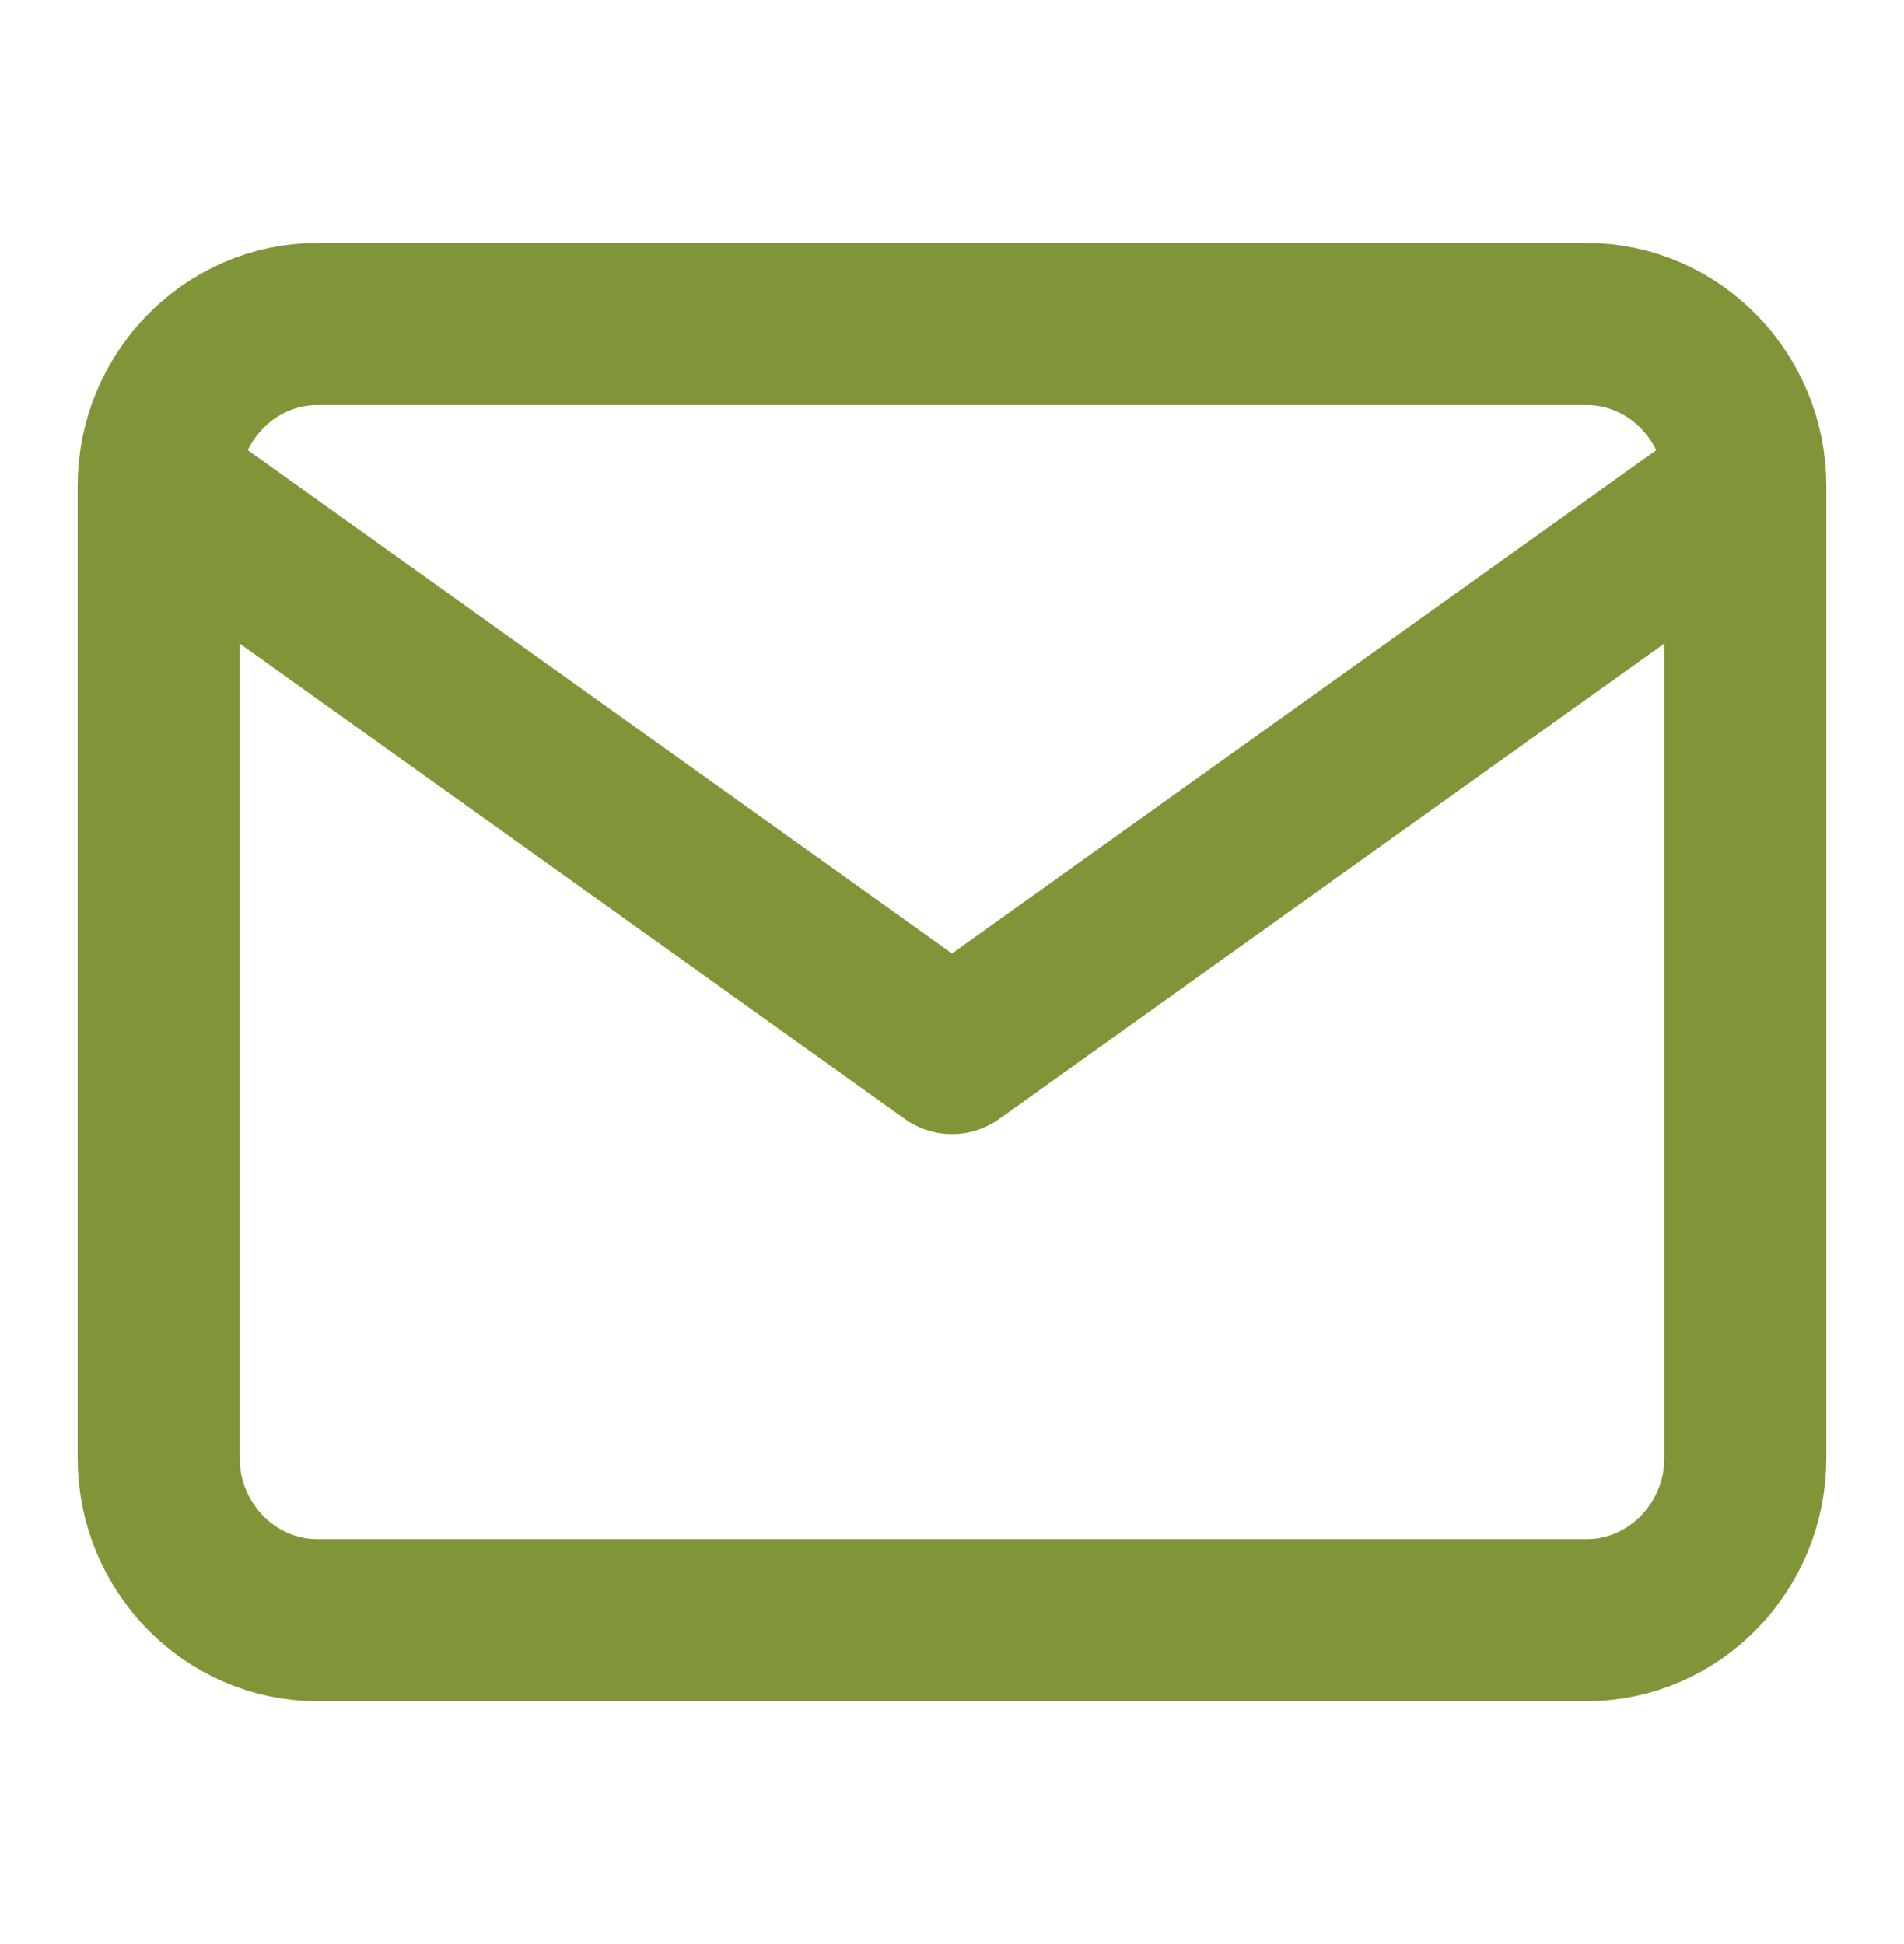 <svg width="47" height="48" viewBox="0 0 47 48" fill="none" xmlns="http://www.w3.org/2000/svg">
<path d="M43.083 12C43.083 9.8 41.321 8 39.167 8H7.833C5.679 8 3.917 9.8 3.917 12M43.083 12V36C43.083 38.2 41.321 40 39.167 40H7.833C5.679 40 3.917 38.2 3.917 36V12M43.083 12L23.5 26L3.917 12" stroke="#7F9537" stroke-width="4" stroke-linecap="round" stroke-linejoin="round"/>
</svg>
